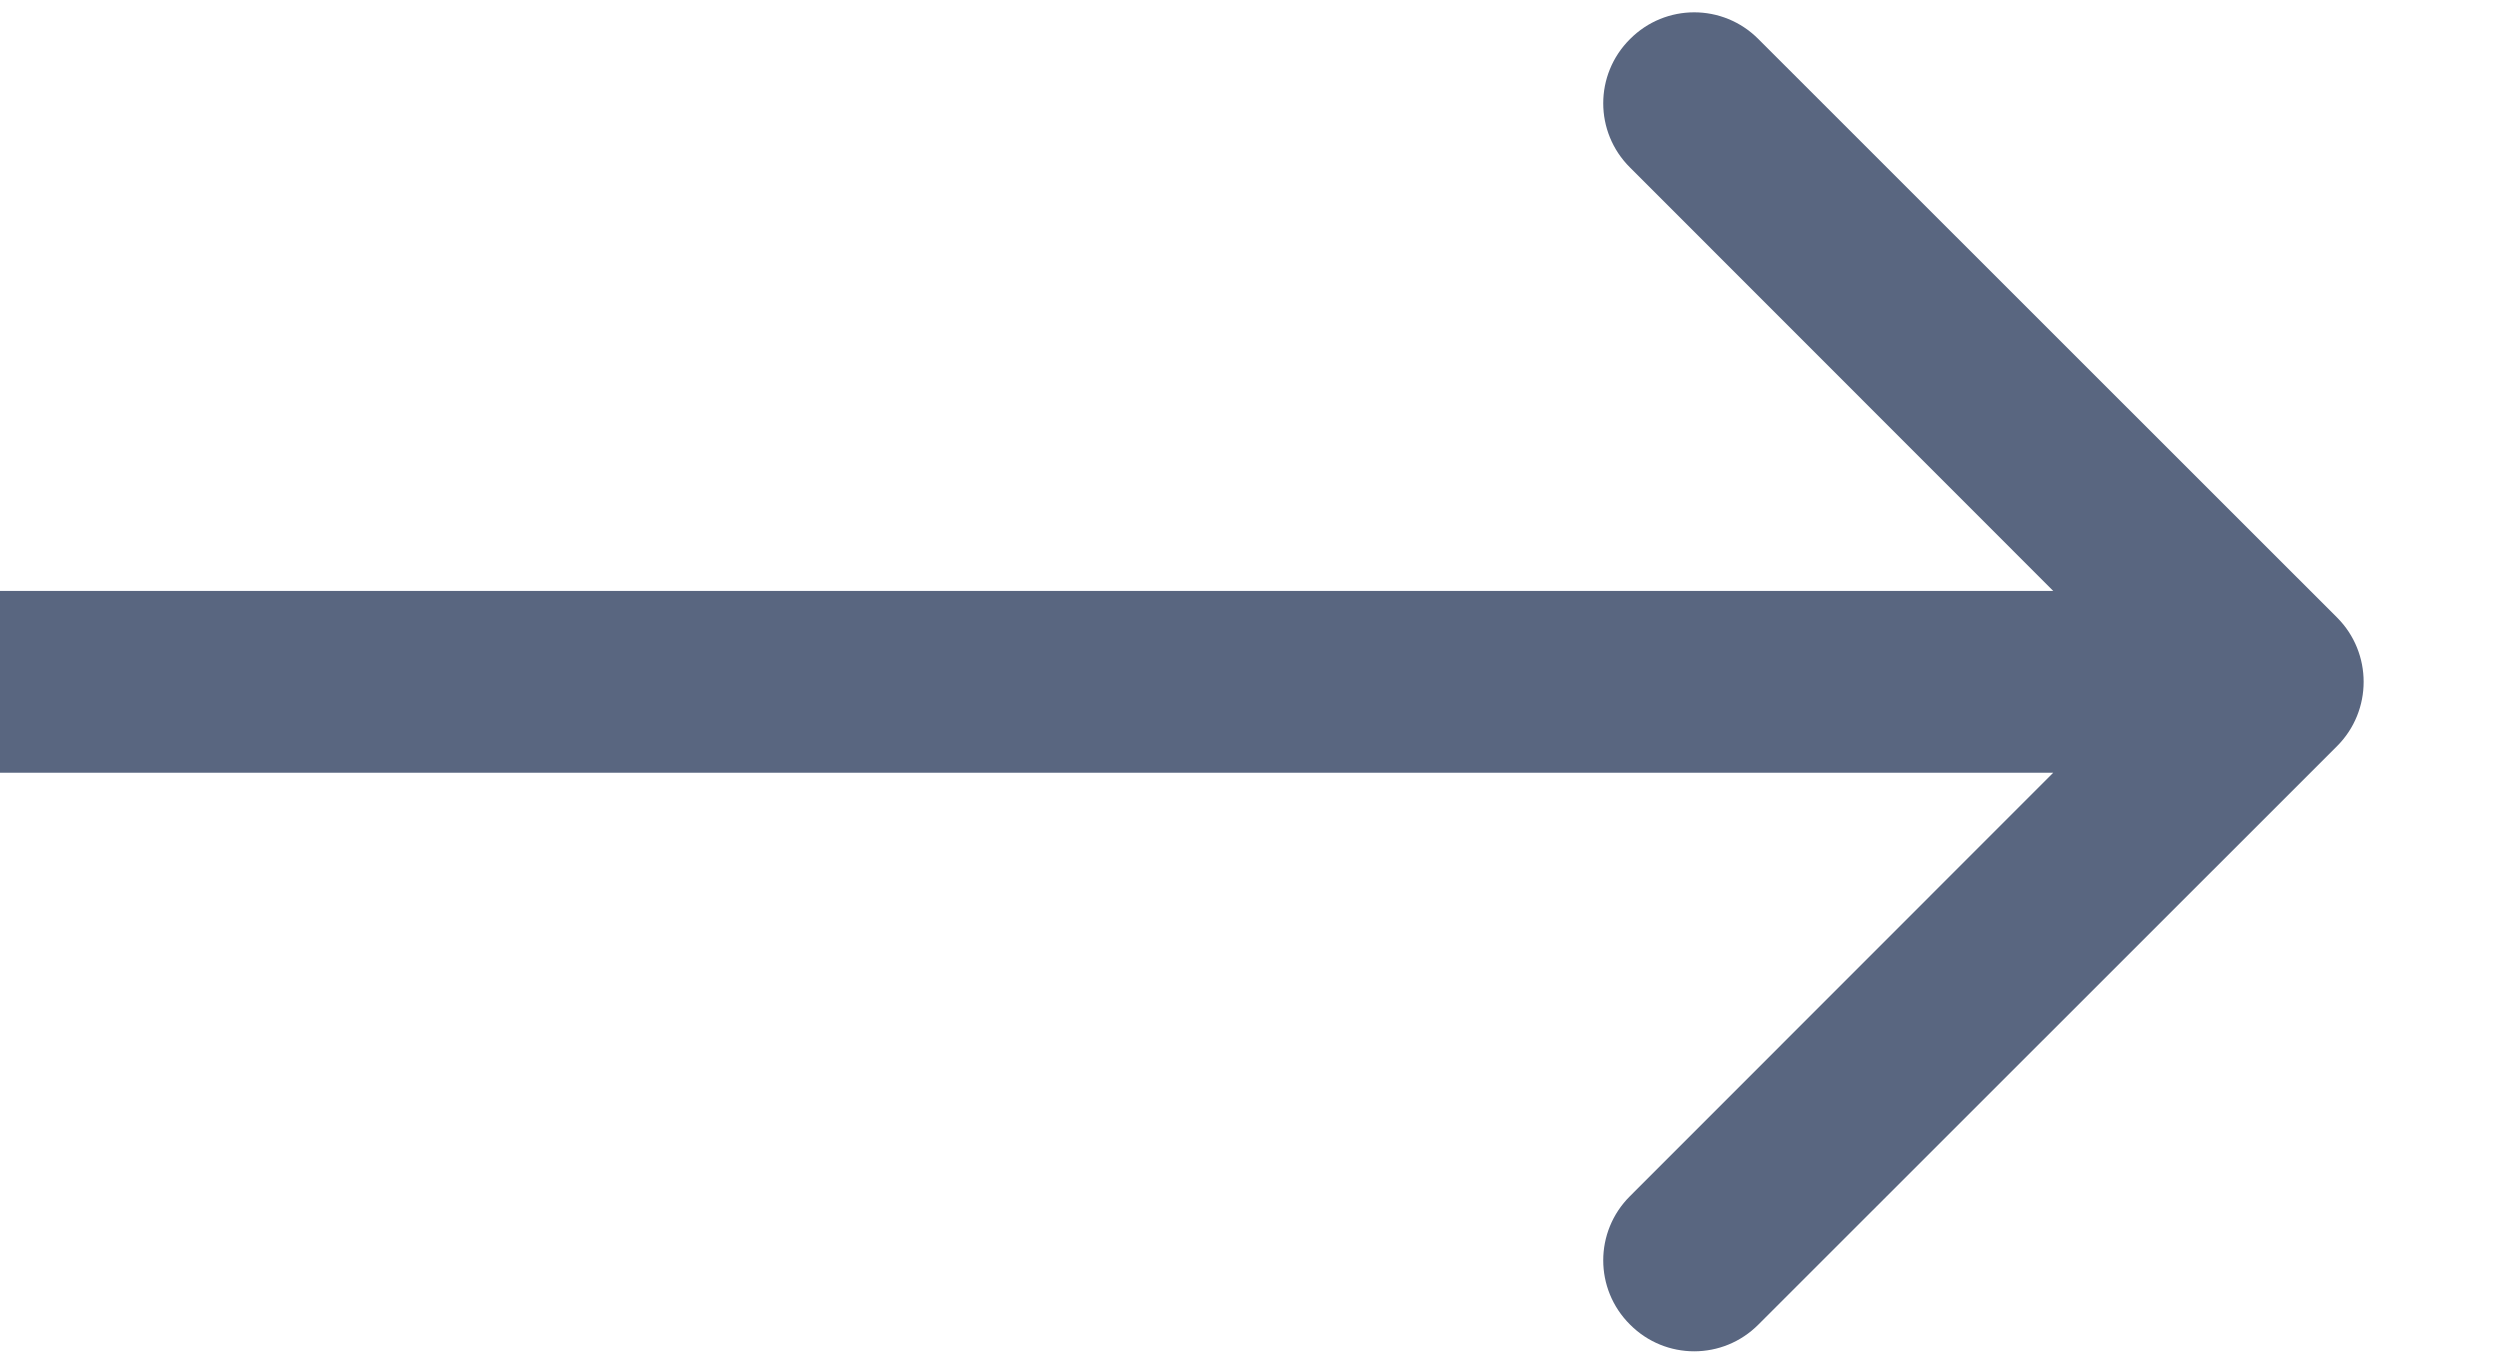 <svg width="11" height="6" viewBox="0 0 11 6" fill="none" xmlns="http://www.w3.org/2000/svg">
<path d="M10.283 3.283C10.439 3.127 10.439 2.873 10.283 2.717L7.737 0.172C7.581 0.015 7.328 0.015 7.172 0.172C7.015 0.328 7.015 0.581 7.172 0.737L9.434 3L7.172 5.263C7.015 5.419 7.015 5.672 7.172 5.828C7.328 5.985 7.581 5.985 7.737 5.828L10.283 3.283ZM0 3.4H10V2.6H0V3.4Z" fill="#596680"/>
</svg>

